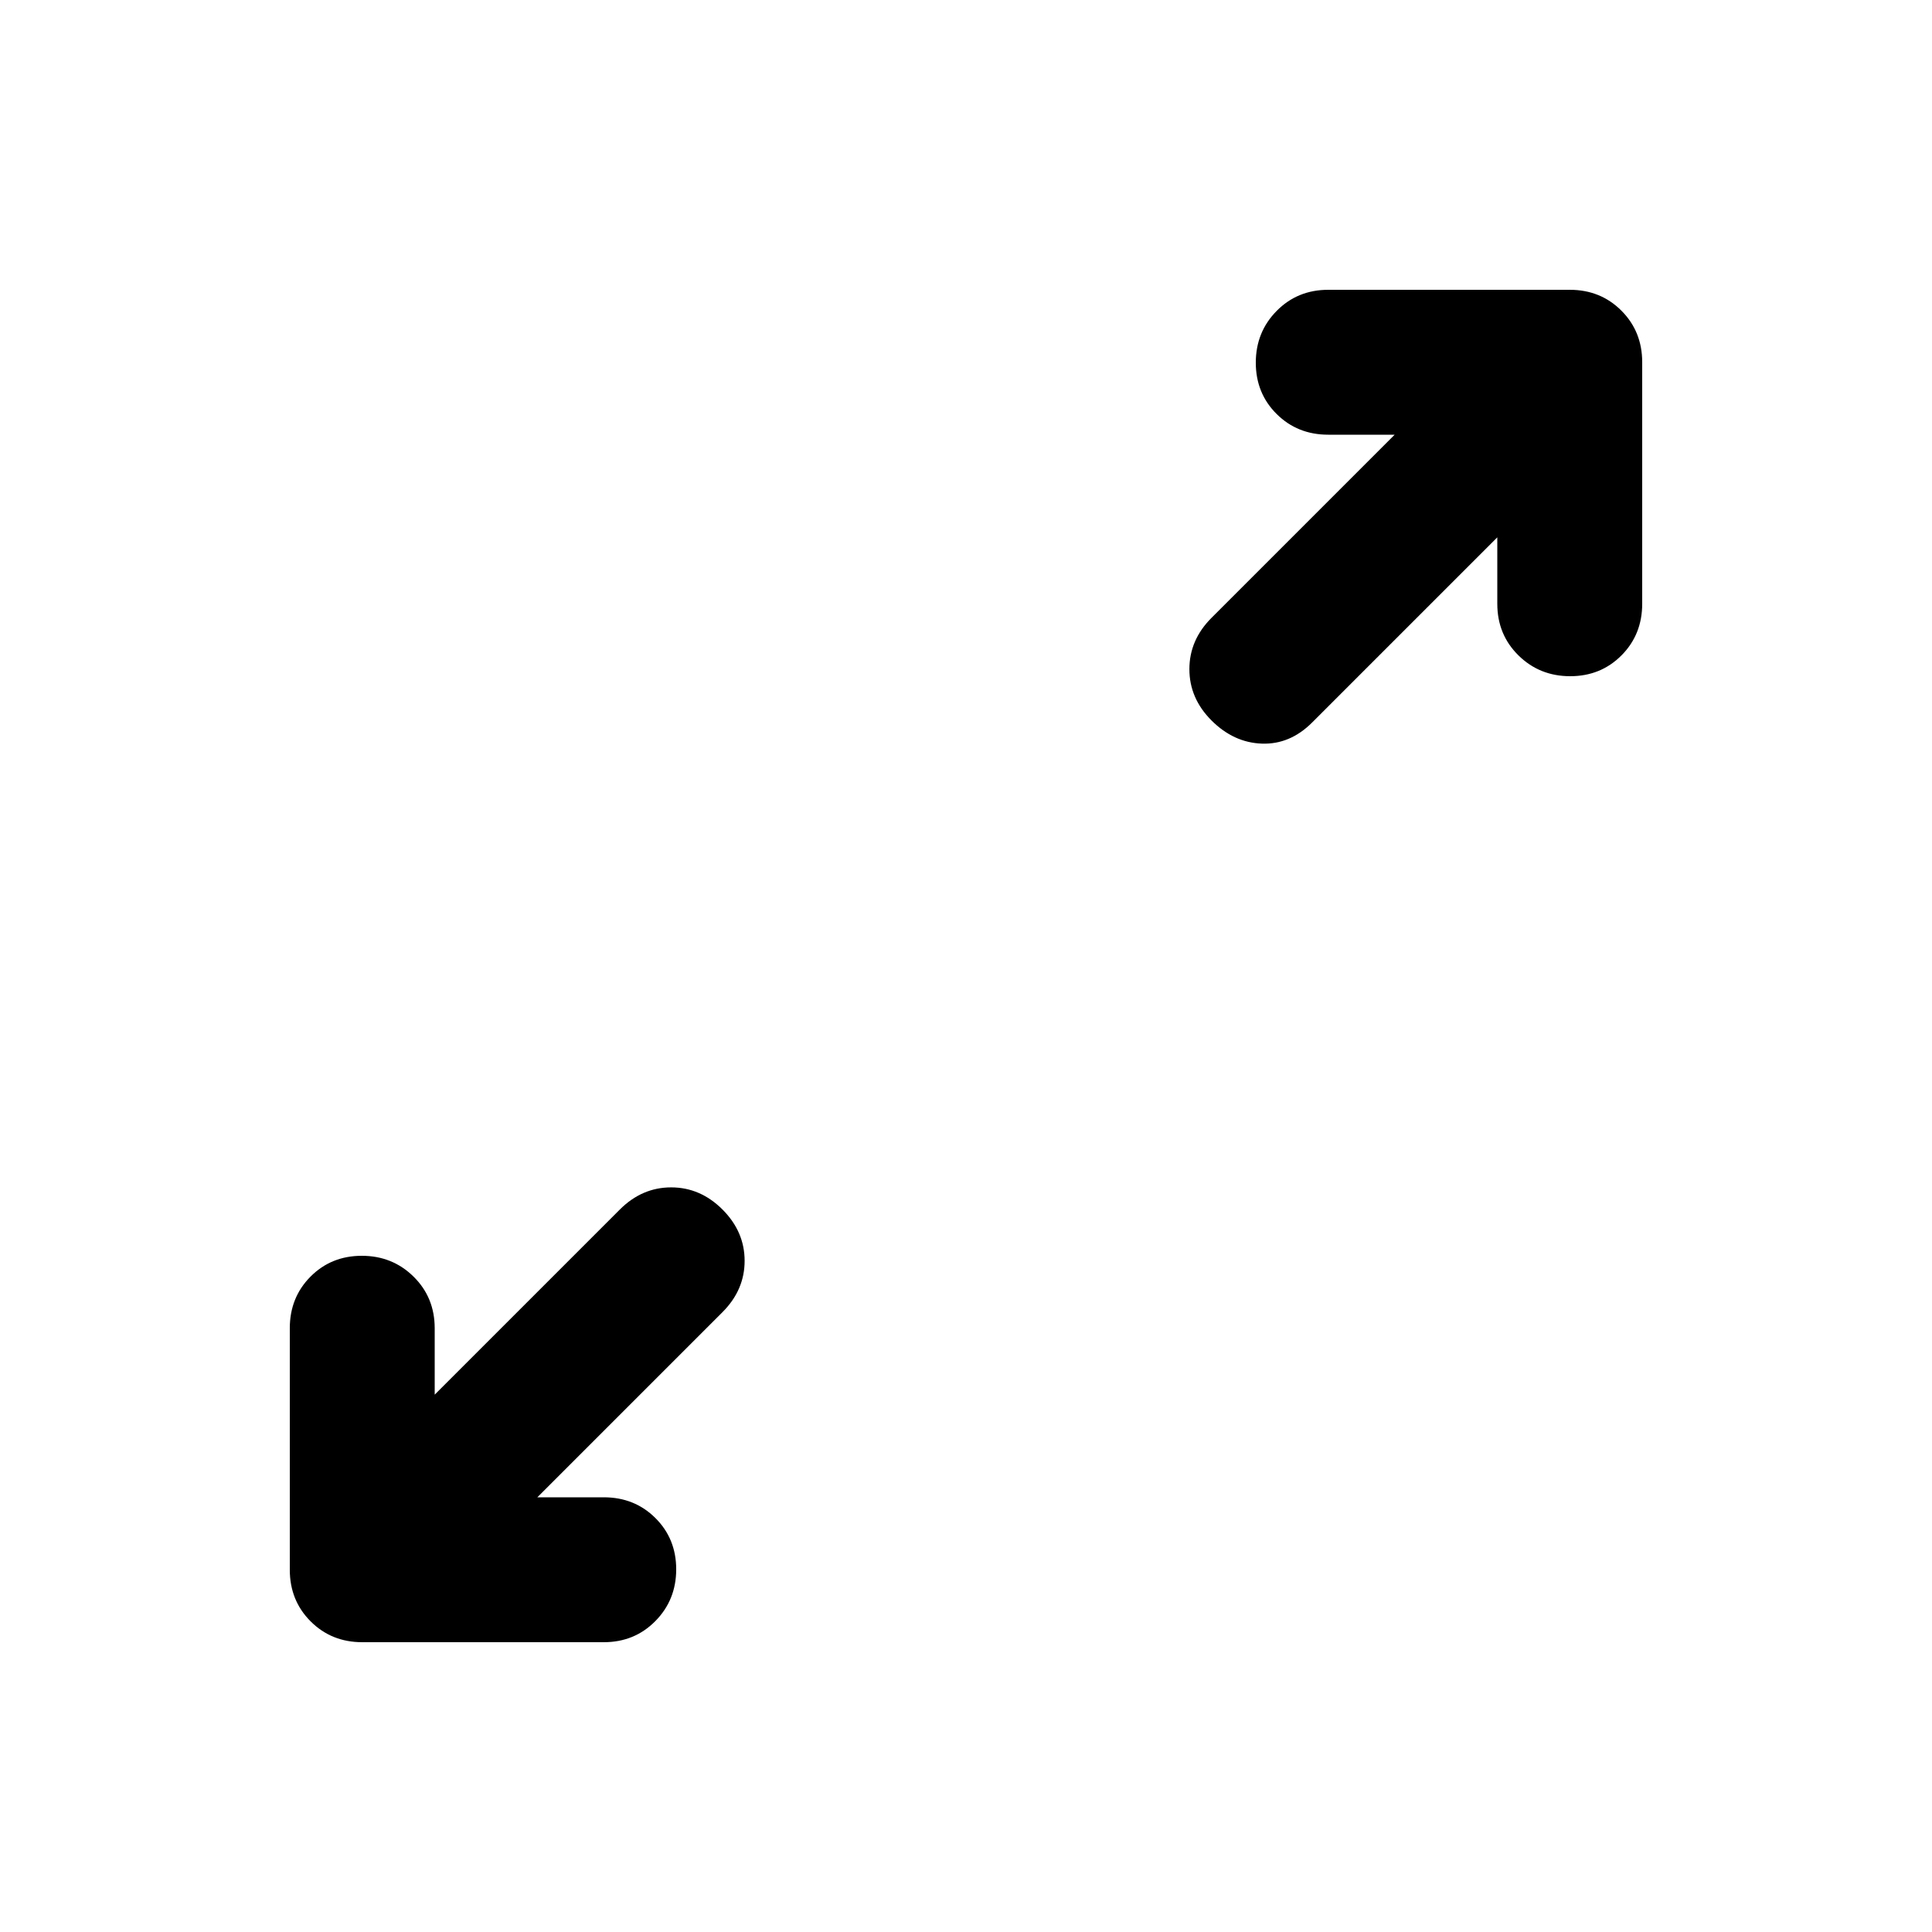 <svg xmlns="http://www.w3.org/2000/svg" height="20" viewBox="0 96 960 960" width="20"><path d="M267 840h33q15.3 0 25.65 10.289 10.35 10.29 10.35 25.5Q336 891 325.65 901.5 315.3 912 300 912H180q-15.3 0-25.65-10.35Q144 891.3 144 876V756q0-15.3 10.289-25.65 10.29-10.35 25.5-10.35Q195 720 205.5 730.35 216 740.7 216 756v33l92-92q11-11 25.5-11t25.5 11q11 11 11 25.5T359 748l-92 92Zm477-477-92 92q-11 11-25 10.5T602 454q-11-11-11-25.5t11-25.5l91-91h-33q-15.3 0-25.65-10.289-10.35-10.29-10.35-25.5Q624 261 634.35 250.5 644.7 240 660 240h120q15.3 0 25.65 10.35Q816 260.7 816 276v120q0 15.3-10.289 25.65-10.29 10.35-25.5 10.35Q765 432 754.5 421.65 744 411.3 744 396v-33Z"/></svg>